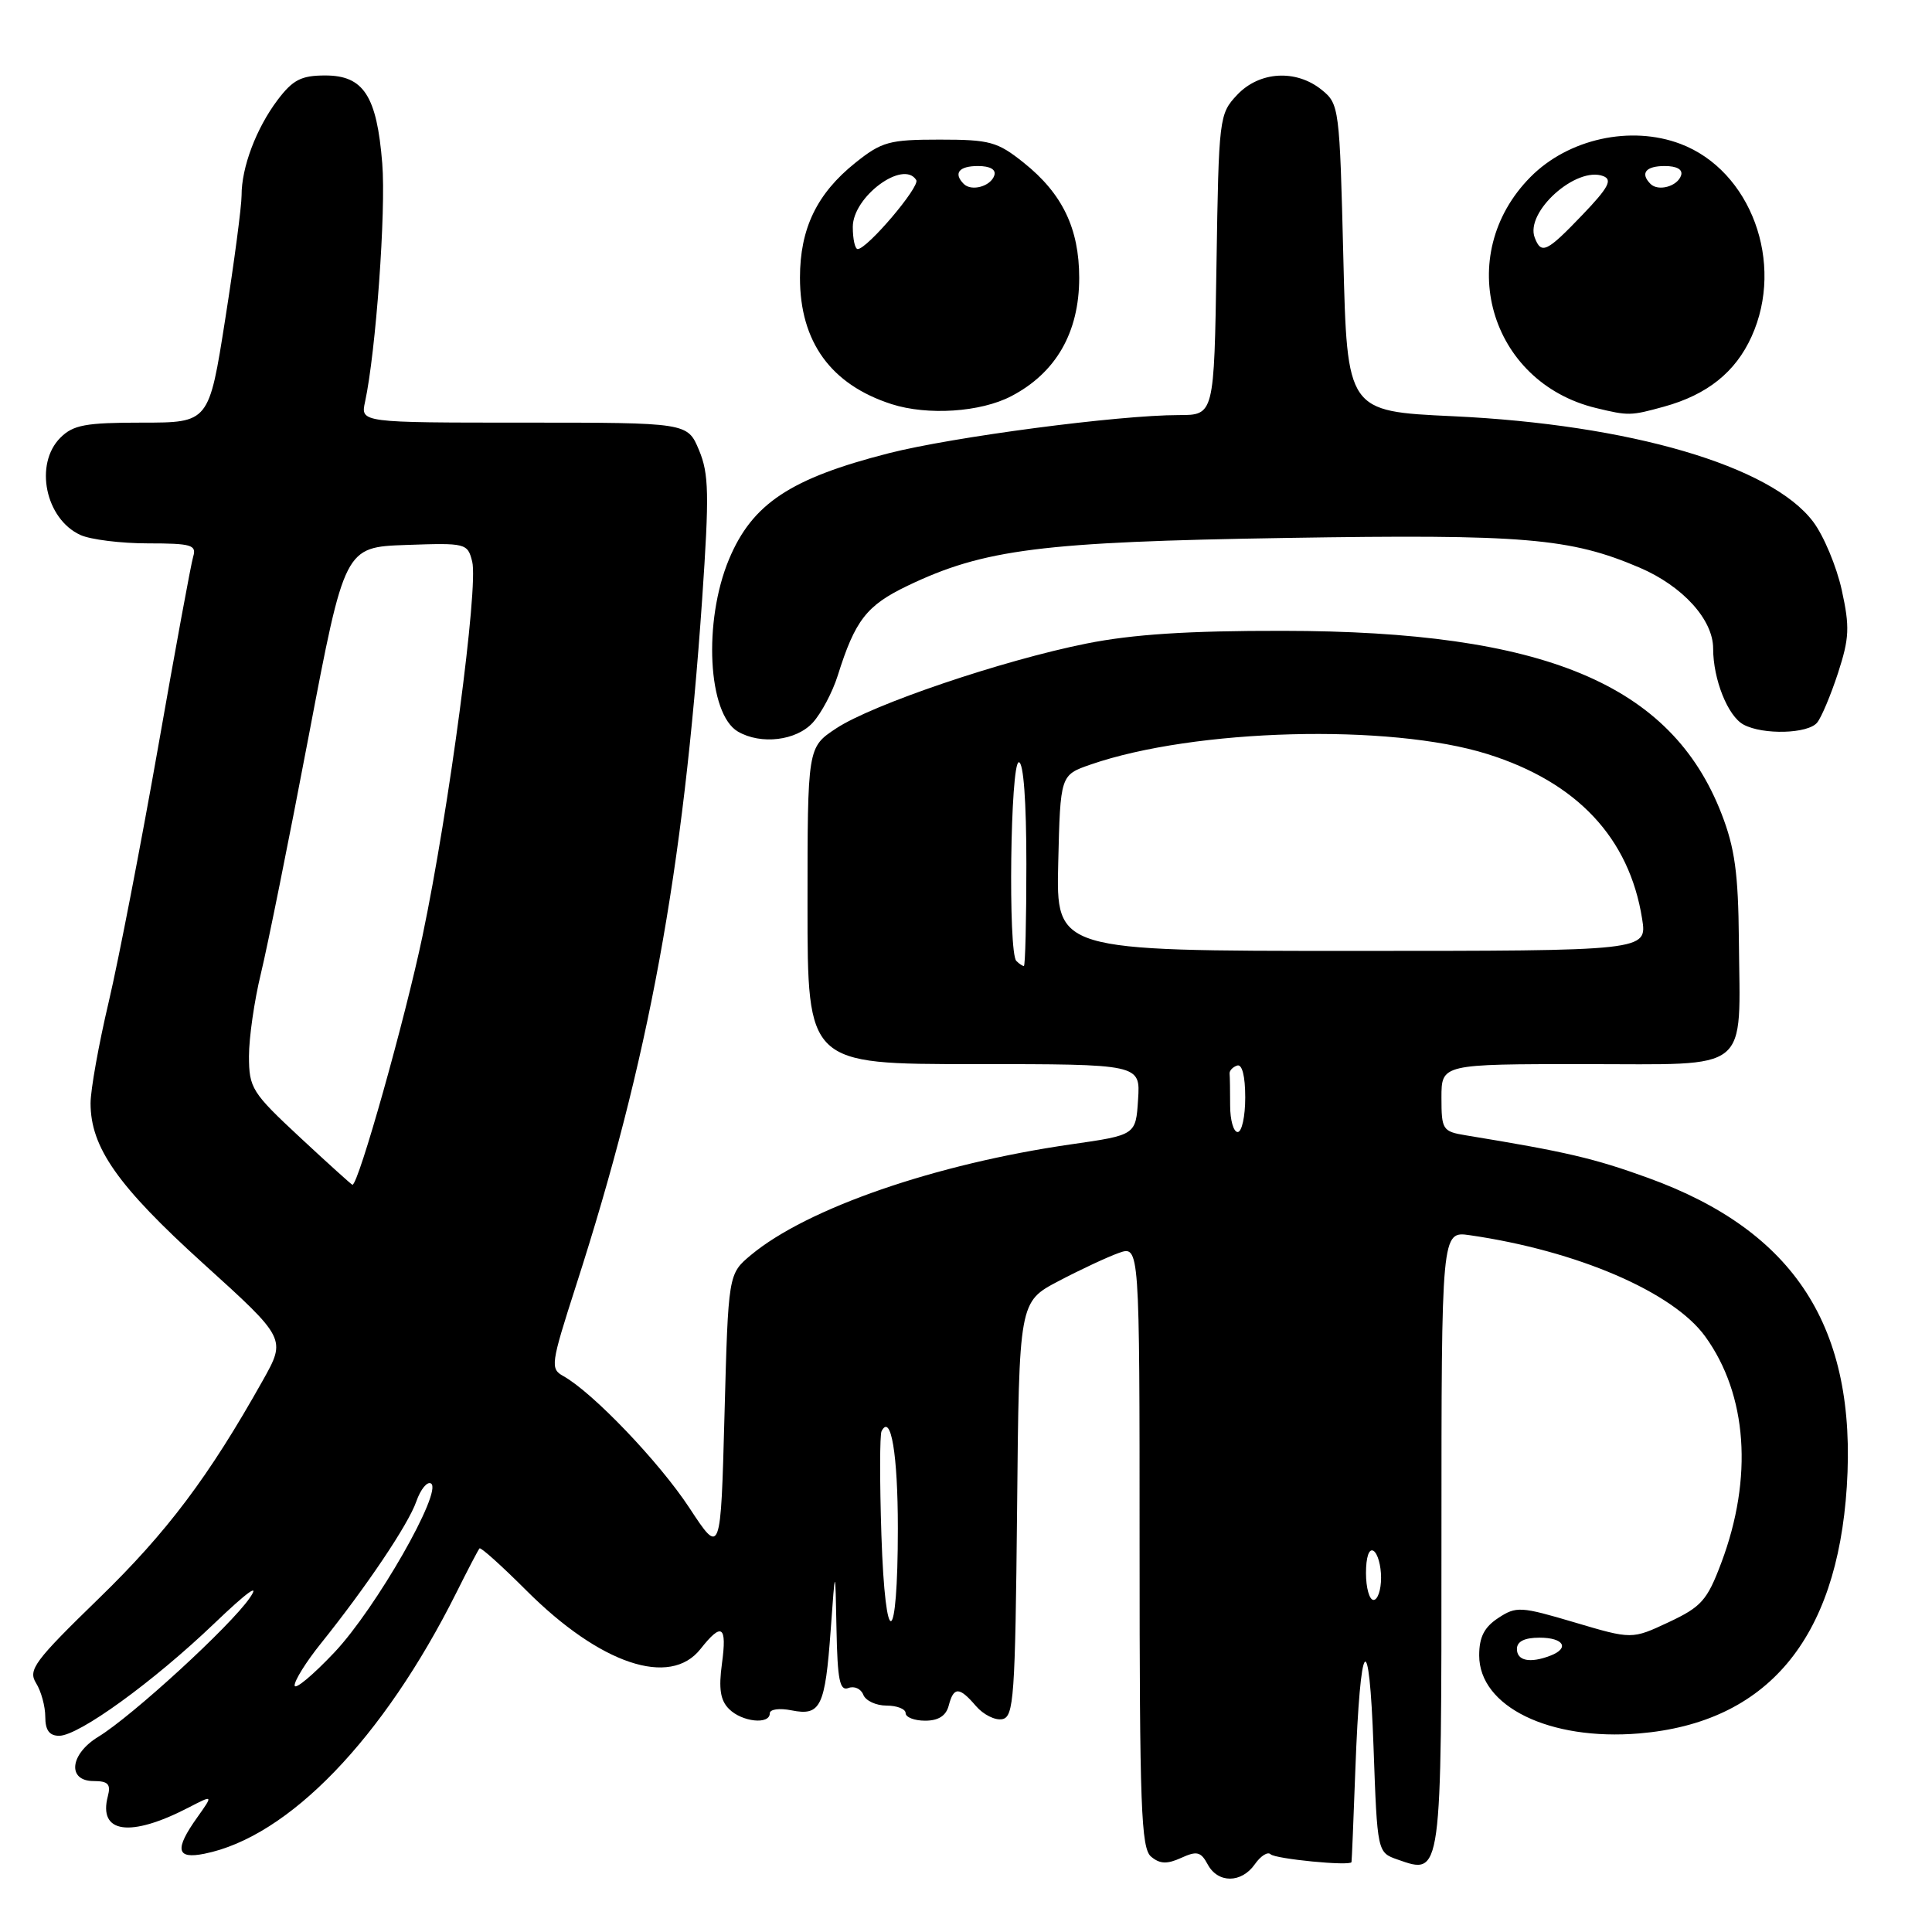 <?xml version="1.0" encoding="UTF-8" standalone="no"?>
<!DOCTYPE svg PUBLIC "-//W3C//DTD SVG 1.1//EN" "http://www.w3.org/Graphics/SVG/1.1/DTD/svg11.dtd" >
<svg xmlns="http://www.w3.org/2000/svg" xmlns:xlink="http://www.w3.org/1999/xlink" version="1.1" viewBox="0 0 256 256">
 <g >
 <path fill="currentColor"
d=" M 166.28 247.01 C 167.05 245.91 167.99 245.32 168.36 245.70 C 168.99 246.32 178.90 247.29 179.08 246.74 C 179.12 246.61 179.35 241.10 179.59 234.50 C 180.25 216.71 181.42 215.24 182.00 231.48 C 182.50 245.46 182.50 245.46 185.19 246.40 C 191.06 248.46 191.00 248.87 191.00 203.94 C 191.00 163.13 191.00 163.13 194.75 163.67 C 208.98 165.73 221.68 171.19 225.95 177.09 C 231.53 184.80 232.32 195.81 228.08 207.08 C 226.21 212.06 225.45 212.91 221.11 214.95 C 216.24 217.23 216.24 217.23 208.65 214.98 C 201.50 212.86 200.92 212.82 198.53 214.39 C 196.67 215.61 196.00 216.92 196.00 219.35 C 196.00 226.13 205.33 230.68 217.20 229.69 C 234.13 228.27 243.40 217.25 244.71 197.00 C 246.07 175.91 237.84 163.13 218.39 156.08 C 211.22 153.48 207.55 152.62 194.25 150.44 C 191.15 149.93 191.00 149.70 191.00 145.45 C 191.00 141.00 191.00 141.00 209.98 141.00 C 232.26 141.00 230.56 142.37 230.41 124.50 C 230.33 115.72 229.87 112.36 228.12 107.85 C 221.45 90.64 204.64 83.62 170.00 83.59 C 157.45 83.57 150.09 84.05 143.98 85.27 C 132.83 87.50 115.58 93.35 110.79 96.52 C 107.00 99.03 107.00 99.03 107.00 120.01 C 107.00 141.00 107.00 141.00 129.05 141.00 C 151.11 141.00 151.11 141.00 150.80 145.70 C 150.50 150.40 150.50 150.40 141.93 151.63 C 123.96 154.22 106.94 160.10 99.50 166.30 C 96.50 168.81 96.50 168.81 96.00 187.47 C 95.50 206.13 95.50 206.13 91.34 199.79 C 87.35 193.72 78.54 184.51 74.65 182.34 C 72.89 181.36 72.97 180.79 76.31 170.40 C 85.99 140.36 90.53 115.63 93.04 79.38 C 93.99 65.50 93.94 62.78 92.62 59.64 C 91.10 56.00 91.10 56.00 69.43 56.00 C 47.77 56.00 47.77 56.00 48.37 53.25 C 49.80 46.65 51.16 27.93 50.65 21.65 C 49.93 12.70 48.18 10.00 43.10 10.00 C 39.91 10.00 38.81 10.57 36.78 13.25 C 33.95 17.01 32.00 22.17 32.01 25.90 C 32.01 27.33 31.04 34.69 29.85 42.25 C 27.69 56.00 27.69 56.00 18.84 56.00 C 11.33 56.00 9.70 56.30 8.00 58.00 C 4.51 61.49 6.01 68.77 10.66 70.89 C 12.00 71.50 16.03 72.00 19.61 72.00 C 25.36 72.00 26.07 72.21 25.60 73.75 C 25.31 74.71 23.22 86.07 20.95 99.00 C 18.67 111.93 15.73 127.11 14.41 132.74 C 13.08 138.37 12.00 144.42 12.00 146.18 C 12.00 152.04 15.59 157.15 26.95 167.44 C 37.93 177.38 37.93 177.38 34.81 182.94 C 27.66 195.68 22.15 203.01 13.12 211.78 C 4.54 220.12 3.69 221.27 4.78 223.02 C 5.45 224.09 6.00 226.10 6.00 227.49 C 6.00 229.26 6.54 230.00 7.84 230.00 C 10.44 230.00 20.30 222.86 28.40 215.11 C 32.78 210.92 34.50 209.68 33.10 211.72 C 30.57 215.43 17.51 227.40 13.03 230.13 C 9.25 232.43 8.87 236.00 12.41 236.00 C 14.32 236.00 14.71 236.41 14.29 238.01 C 13.00 242.92 17.22 243.52 24.95 239.53 C 28.27 237.81 28.27 237.81 26.14 240.81 C 23.10 245.07 23.36 246.38 27.08 245.63 C 38.24 243.40 50.80 230.37 60.49 211.00 C 62.00 207.97 63.37 205.35 63.54 205.17 C 63.70 204.98 66.49 207.49 69.74 210.74 C 79.52 220.52 88.78 223.63 92.82 218.50 C 95.65 214.91 96.35 215.39 95.66 220.45 C 95.21 223.76 95.45 225.31 96.60 226.45 C 98.31 228.17 102.00 228.56 102.00 227.03 C 102.00 226.48 103.28 226.31 104.88 226.63 C 108.74 227.40 109.33 226.18 110.07 216.00 C 110.68 207.50 110.68 207.50 110.84 215.86 C 110.97 222.62 111.27 224.11 112.42 223.67 C 113.20 223.37 114.08 223.77 114.39 224.56 C 114.69 225.35 116.08 226.00 117.47 226.00 C 118.86 226.00 120.00 226.45 120.00 227.00 C 120.00 227.55 121.17 228.00 122.59 228.00 C 124.35 228.00 125.36 227.35 125.71 226.00 C 126.37 223.47 127.11 223.48 129.32 226.06 C 130.30 227.20 131.86 227.98 132.80 227.80 C 134.34 227.50 134.52 224.96 134.77 199.99 C 135.03 172.50 135.03 172.50 140.27 169.75 C 143.14 168.24 146.74 166.56 148.25 166.02 C 151.00 165.05 151.00 165.05 151.00 204.90 C 151.00 239.45 151.20 244.92 152.53 246.02 C 153.69 246.99 154.64 247.03 156.51 246.18 C 158.59 245.23 159.12 245.36 160.02 247.03 C 161.37 249.57 164.50 249.56 166.28 247.01 Z  M 107.70 95.75 C 108.83 94.51 110.32 91.70 111.01 89.50 C 113.31 82.18 114.82 80.23 120.23 77.63 C 130.38 72.76 138.03 71.80 170.40 71.28 C 201.95 70.77 208.08 71.29 217.27 75.22 C 222.96 77.66 227.00 82.10 227.00 85.93 C 227.00 90.02 228.95 94.91 231.04 96.02 C 233.62 97.40 239.56 97.24 240.78 95.75 C 241.35 95.06 242.59 92.10 243.55 89.17 C 245.05 84.54 245.12 83.10 244.04 78.17 C 243.35 75.05 241.65 70.98 240.25 69.13 C 234.67 61.72 216.00 56.25 192.50 55.15 C 178.50 54.50 178.50 54.50 178.00 34.16 C 177.51 14.27 177.45 13.78 175.14 11.91 C 171.73 9.15 166.87 9.44 163.92 12.58 C 161.55 15.10 161.49 15.57 161.19 35.08 C 160.88 55.00 160.88 55.00 156.19 55.00 C 148.21 55.00 126.25 57.89 117.75 60.06 C 104.73 63.39 99.68 66.74 96.60 74.10 C 93.16 82.34 93.79 94.61 97.78 96.94 C 100.83 98.71 105.51 98.15 107.70 95.75 Z  M 133.99 52.50 C 139.92 49.41 143.00 44.05 143.00 36.82 C 143.00 30.28 140.77 25.65 135.66 21.57 C 132.16 18.77 131.16 18.50 124.50 18.50 C 117.84 18.50 116.84 18.77 113.34 21.57 C 108.24 25.65 106.00 30.29 106.00 36.80 C 106.00 45.31 110.10 50.96 118.14 53.55 C 122.92 55.08 129.92 54.62 133.99 52.50 Z  M 220.50 53.88 C 226.22 52.30 229.96 49.31 232.09 44.60 C 236.52 34.85 232.00 22.60 222.68 19.07 C 216.08 16.57 207.81 18.39 202.80 23.45 C 192.52 33.82 197.30 50.65 211.50 54.07 C 215.80 55.11 216.08 55.10 220.50 53.88 Z  M 39.04 223.33 C 39.02 222.68 40.56 220.21 42.47 217.83 C 48.56 210.24 54.10 202.00 55.16 198.96 C 55.73 197.33 56.61 196.26 57.11 196.57 C 58.71 197.56 49.82 213.10 44.34 218.92 C 41.44 221.99 39.06 223.97 39.04 223.33 Z  M 201.00 218.50 C 201.00 217.50 202.00 217.00 204.00 217.00 C 207.21 217.00 208.03 218.39 205.42 219.39 C 202.74 220.42 201.00 220.07 201.00 218.50 Z  M 116.79 203.39 C 116.56 196.30 116.57 190.11 116.81 189.64 C 118.05 187.22 118.97 192.69 118.97 202.50 C 118.97 218.42 117.31 219.09 116.79 203.39 Z  M 181.00 208.44 C 181.00 206.32 181.40 205.13 182.00 205.50 C 182.55 205.84 183.00 207.44 183.00 209.06 C 183.00 210.68 182.55 212.00 182.00 212.00 C 181.45 212.00 181.00 210.40 181.00 208.44 Z  M 39.75 150.71 C 33.37 144.77 33.00 144.18 32.99 139.96 C 32.99 137.51 33.70 132.57 34.57 129.00 C 35.44 125.42 38.30 111.25 40.91 97.50 C 45.67 72.50 45.67 72.50 53.81 72.21 C 61.75 71.93 61.96 71.98 62.57 74.42 C 63.41 77.77 59.50 107.27 55.99 124.00 C 53.67 135.06 47.49 157.02 46.70 156.99 C 46.59 156.99 43.46 154.16 39.75 150.71 Z  M 163.00 146.50 C 163.00 144.57 162.97 142.67 162.93 142.28 C 162.88 141.88 163.33 141.39 163.93 141.19 C 164.59 140.97 165.00 142.59 165.00 145.42 C 165.00 147.94 164.55 150.00 164.00 150.00 C 163.45 150.00 163.00 148.43 163.00 146.50 Z  M 134.67 127.33 C 133.56 126.23 133.88 101.00 135.00 101.00 C 135.62 101.00 136.00 106.17 136.00 114.50 C 136.00 121.92 135.85 128.00 135.67 128.00 C 135.48 128.00 135.03 127.70 134.67 127.33 Z  M 140.22 114.35 C 140.50 102.70 140.50 102.70 144.50 101.31 C 158.28 96.54 184.15 95.85 197.10 99.92 C 208.96 103.64 215.89 111.02 217.59 121.75 C 218.26 126.00 218.26 126.00 179.10 126.00 C 139.94 126.00 139.94 126.00 140.22 114.35 Z  M 113.00 30.07 C 113.00 26.06 119.71 21.11 121.41 23.86 C 121.94 24.72 114.91 33.00 113.65 33.00 C 113.29 33.00 113.00 31.68 113.00 30.07 Z  M 127.70 24.37 C 126.30 22.96 127.06 22.00 129.58 22.00 C 131.21 22.00 132.01 22.47 131.75 23.25 C 131.27 24.70 128.73 25.40 127.70 24.37 Z  M 203.36 31.49 C 202.05 28.09 208.87 21.97 212.45 23.34 C 213.69 23.82 213.12 24.88 209.68 28.47 C 204.95 33.41 204.23 33.76 203.36 31.49 Z  M 218.70 24.37 C 217.30 22.96 218.06 22.00 220.58 22.00 C 222.21 22.00 223.01 22.47 222.75 23.25 C 222.27 24.70 219.73 25.40 218.70 24.37 Z "/>
</g>
</svg>